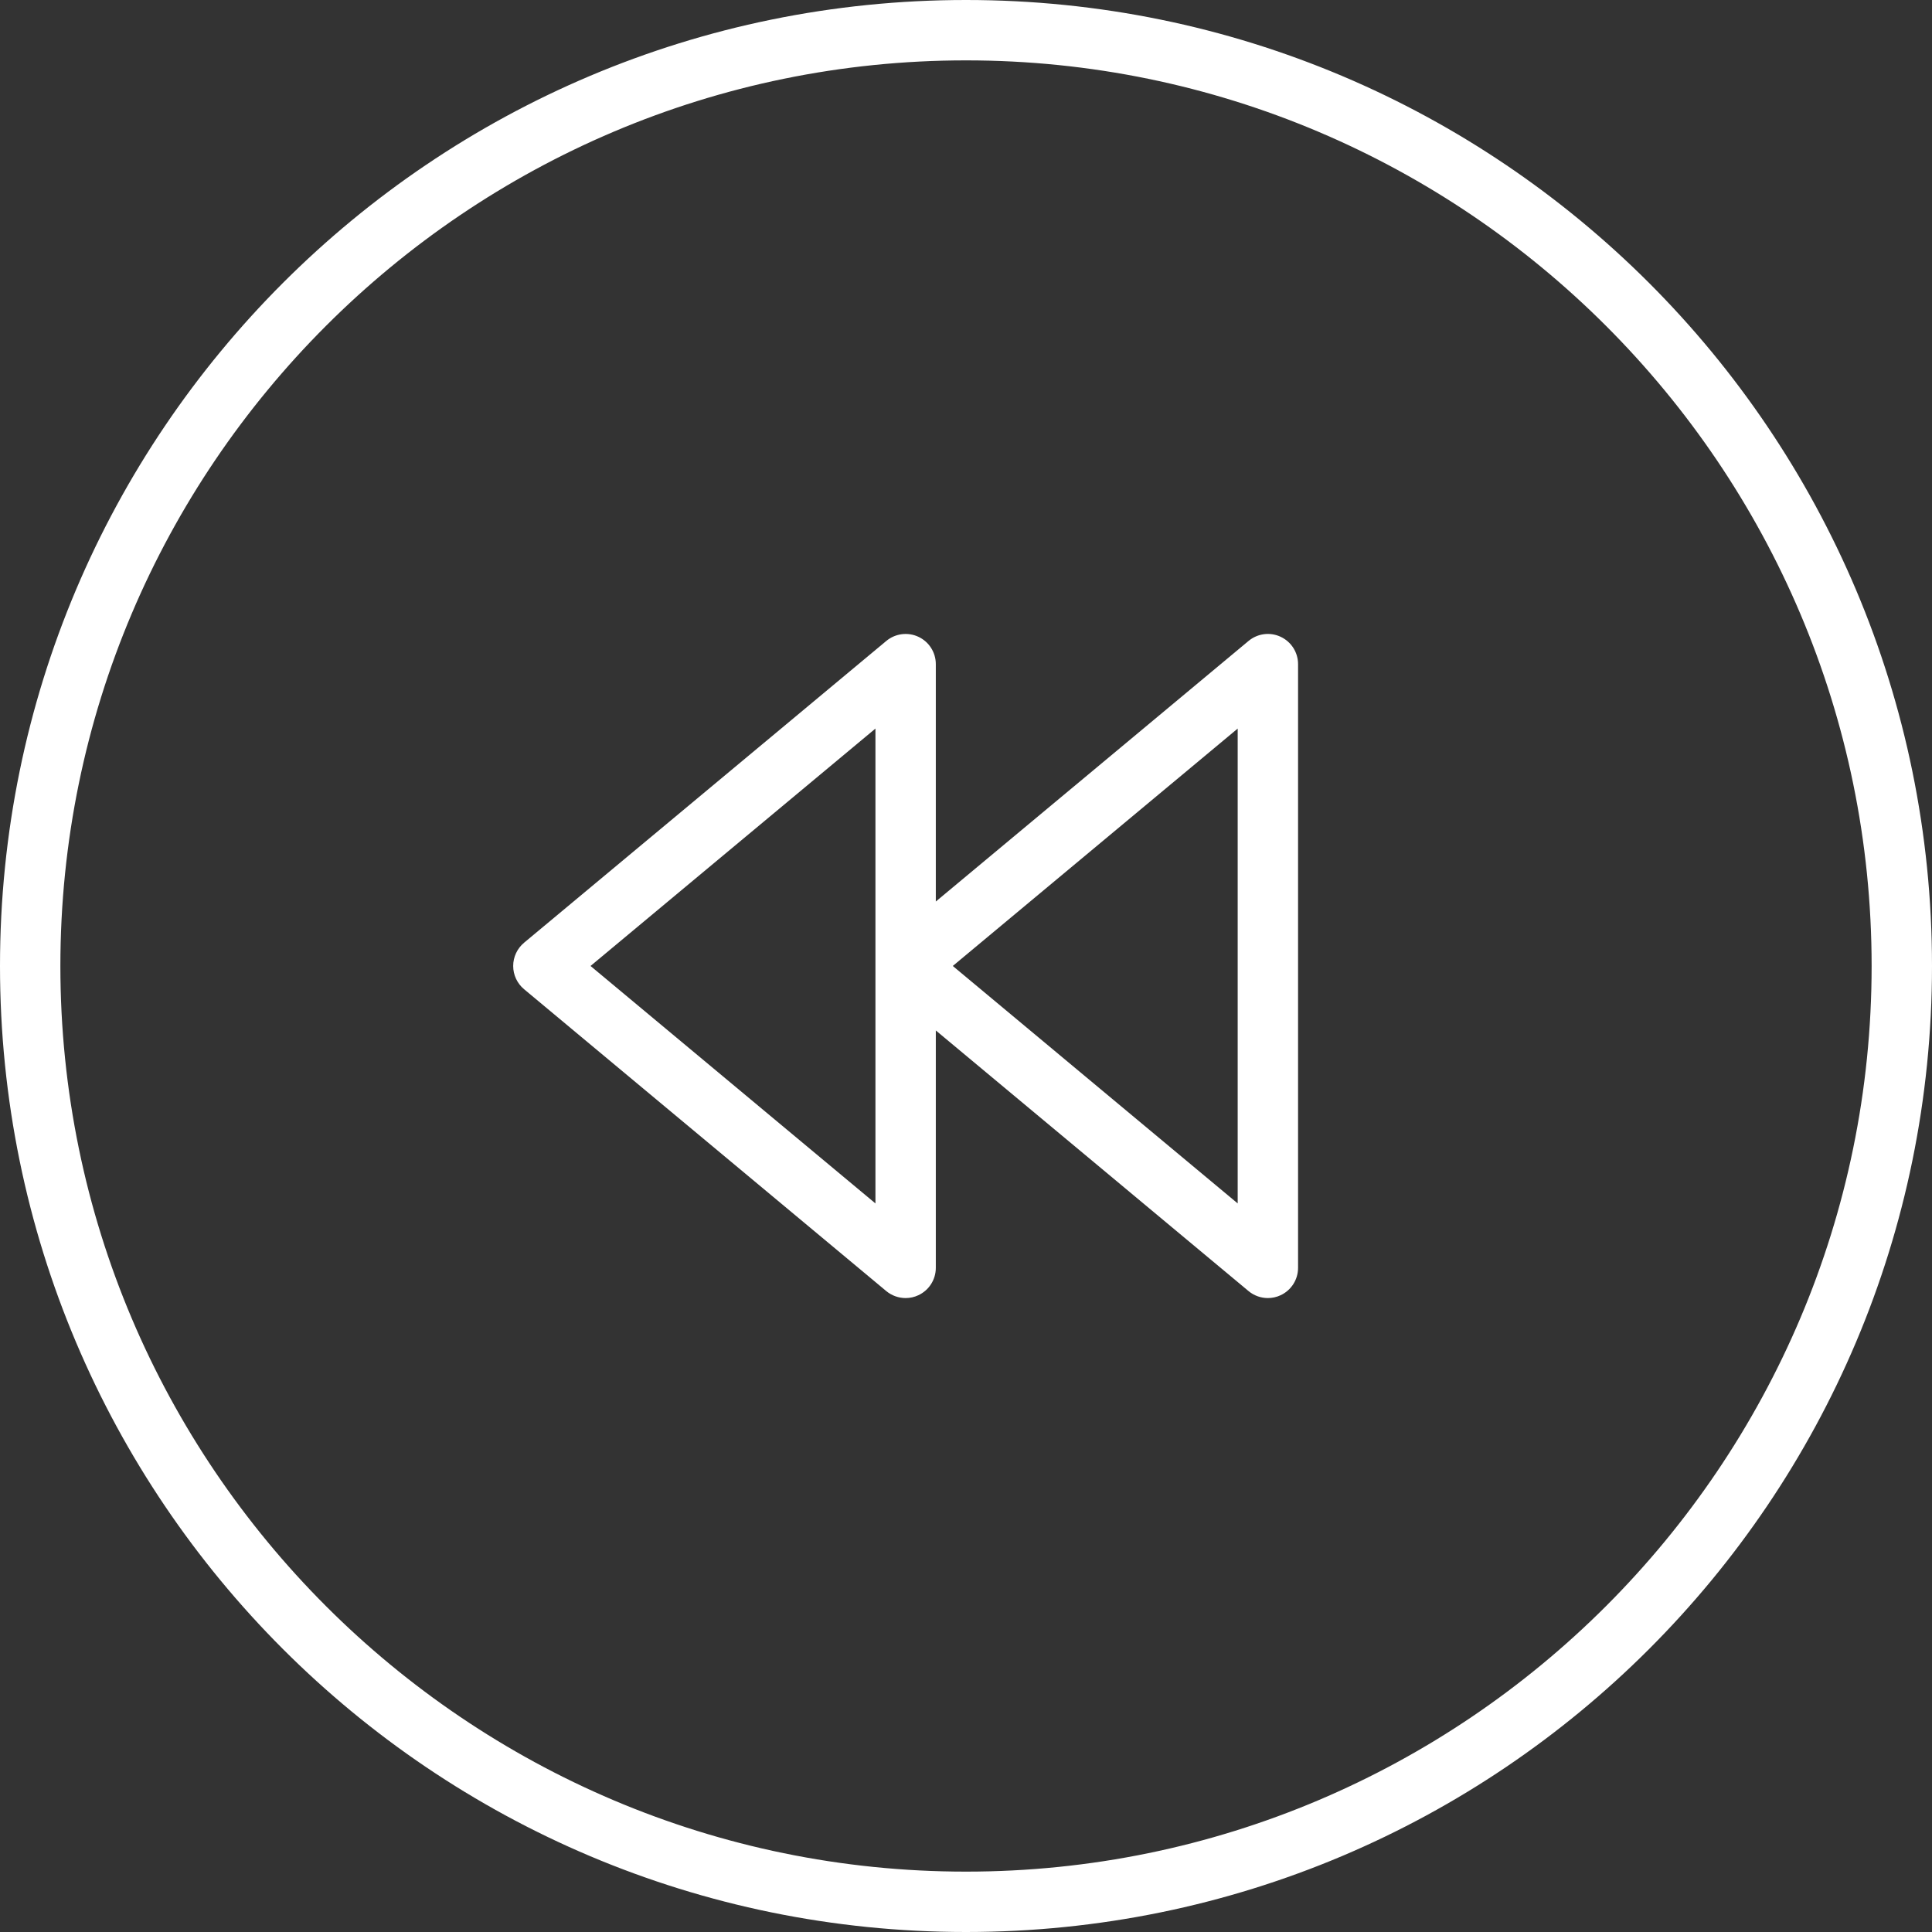 <?xml version="1.0" encoding="utf-8"?>
<!-- Uploaded to: SVG Repo, www.svgrepo.com, Generator: SVG Repo Mixer Tools -->
<svg fill="#fff" height="800px" width="800px" version="1.1" id="Layer_1" xmlns="http://www.w3.org/2000/svg" xmlns:xlink="http://www.w3.org/1999/xlink"
	 viewBox="0 0 64 64" enable-background="new 0 0 64 64" xml:space="preserve">
<rect x="0" y="0" width="64" height="64" fill="#333333" stroke="none"/>
<g id="Rewind-backward">
	<path d="M17.359,31.23C17.132,31.421,17,31.702,17,31.999
		c0,0.297,0.132,0.578,0.359,0.769l12,10.001C29.543,42.921,29.771,43,30,43
		c0.145,0,0.289-0.031,0.424-0.095C30.775,42.741,31,42.388,31,42v-7.865l10.36,8.634
		C41.543,42.921,41.771,43,42,43c0.144,0,0.289-0.031,0.424-0.095
		C42.775,42.741,43,42.388,43,42V22c0-0.388-0.225-0.741-0.576-0.905
		c-0.35-0.166-0.766-0.111-1.064,0.137L31,29.864V22
		c0-0.388-0.225-0.741-0.576-0.905c-0.349-0.164-0.765-0.111-1.064,0.137
		L17.359,31.23z M31.562,31.999L41,24.135V39.865L31.562,31.999z M19.562,31.999L29,24.135V39.865
		L19.562,31.999z"/>
	<path d="M0,32c0,17.673,14.327,32,32,32s32-14.327,32-32S49.673,0,32,0S0,14.327,0,32
		z M2,32c0-16.542,13.458-30,30-30c16.542,0,30,13.458,30,30c0,16.542-13.458,30-30,30
		C15.458,62,2,48.542,2,32z"/>
</g>
</svg>